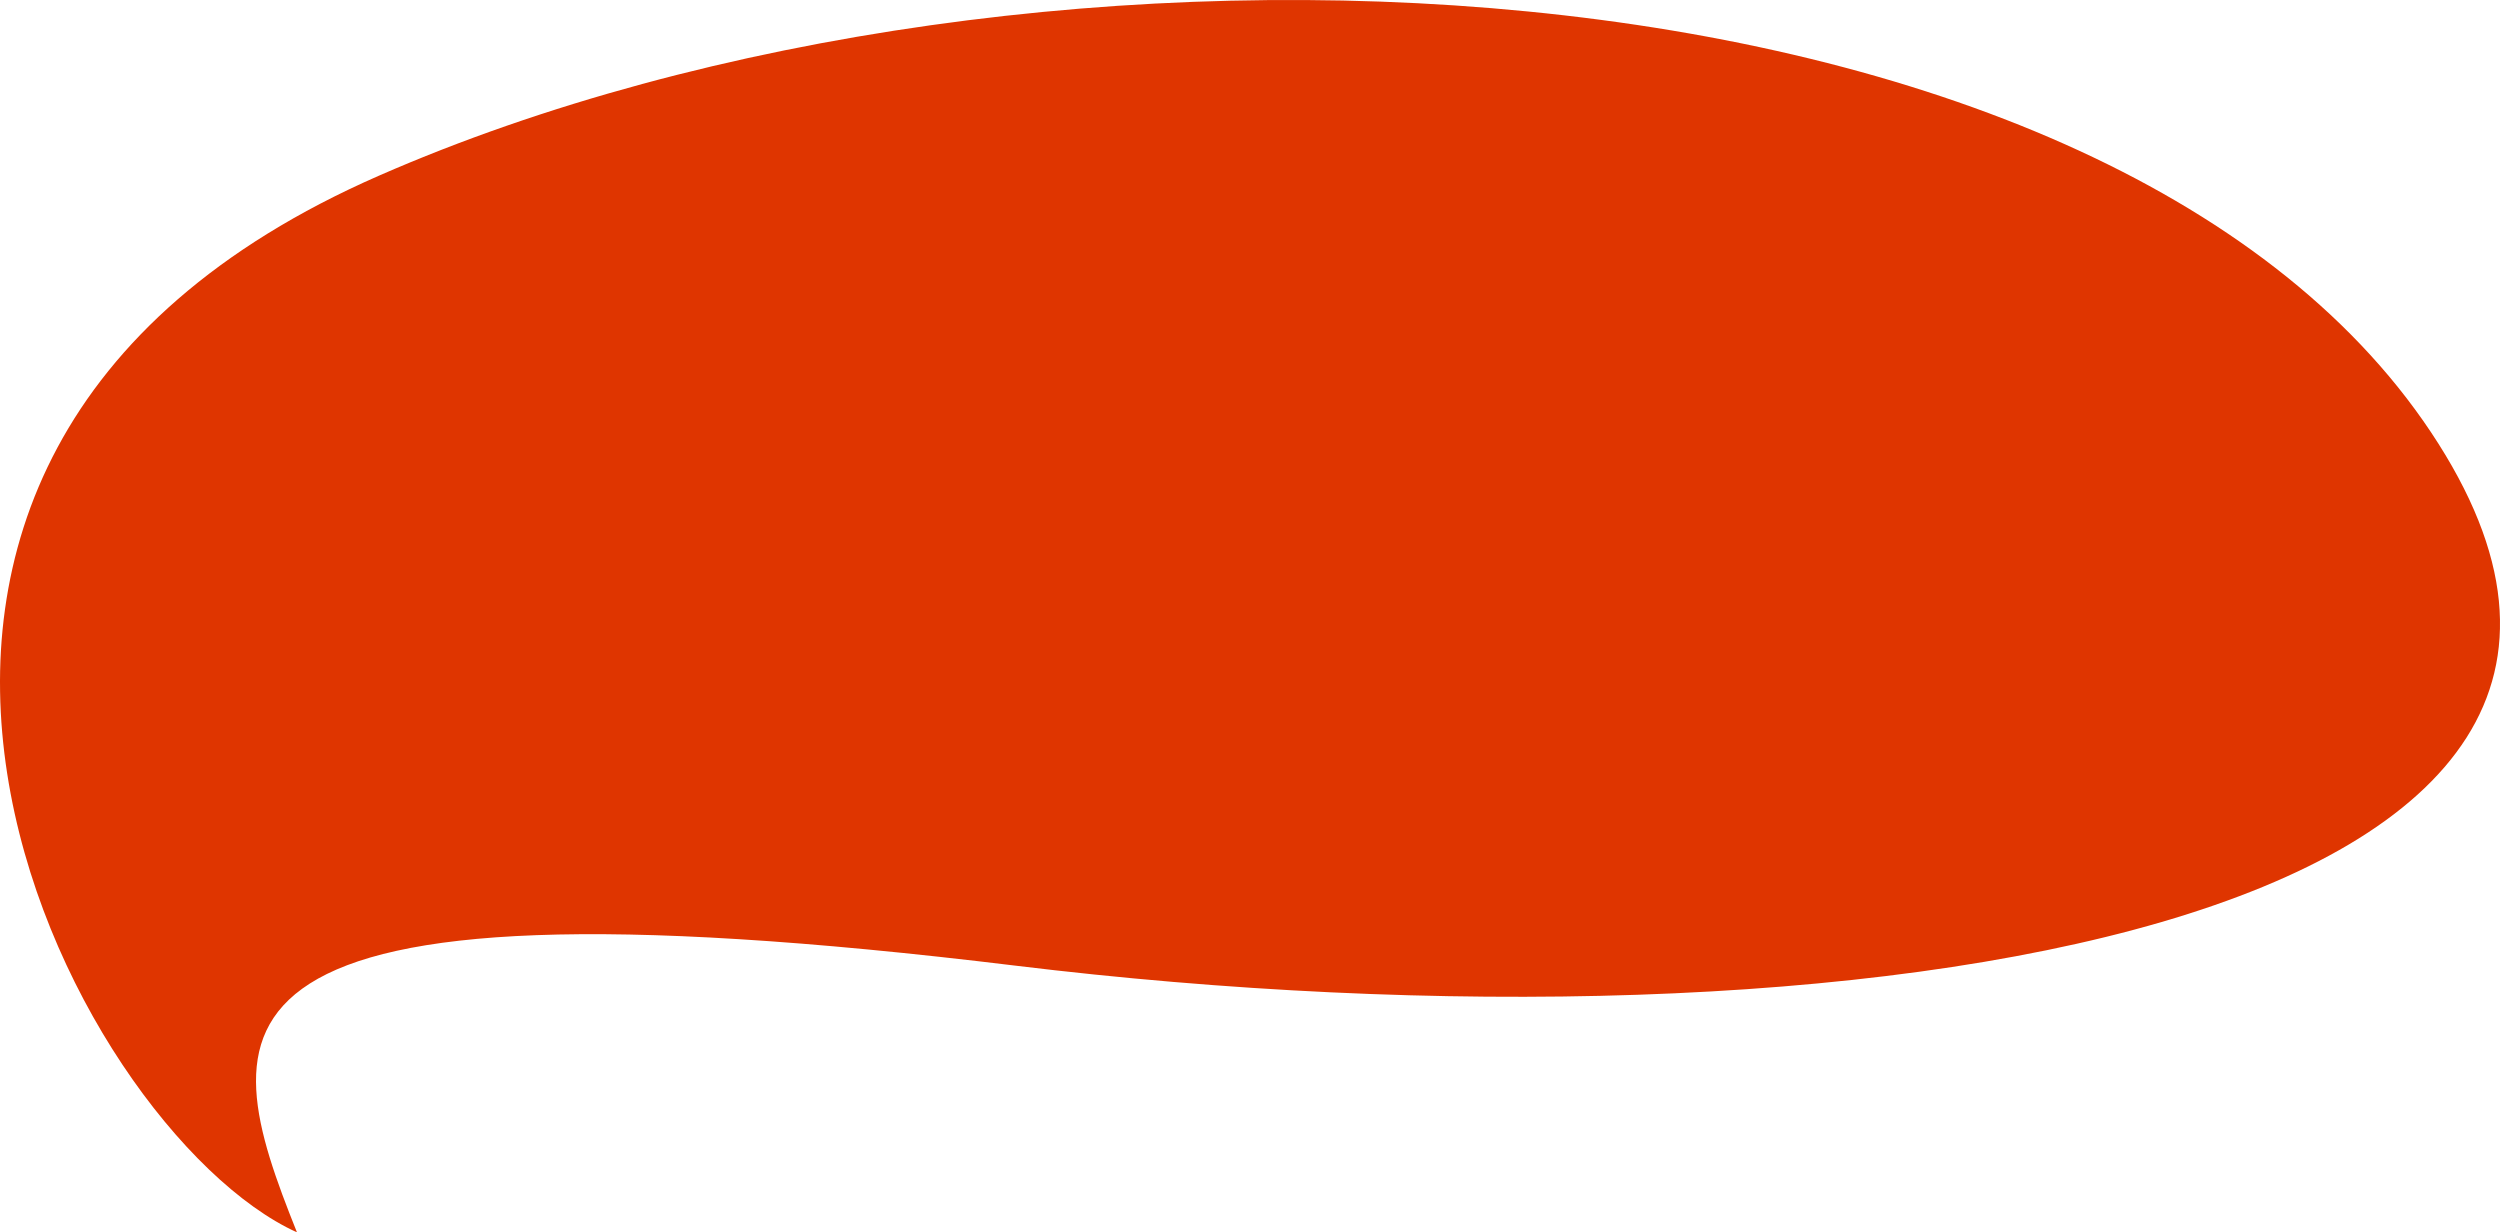 <svg xmlns="http://www.w3.org/2000/svg" width="121.84" height="60.06" viewBox="0 0 121.84 60.06"><path d="M614,2572c-4-10-6-18,35-13s85-2,69-26-68-26.5-100-12.5S603,2567,614,2572Z" transform="translate(-599.527 -2511.94)" fill="#df3500"/></svg>